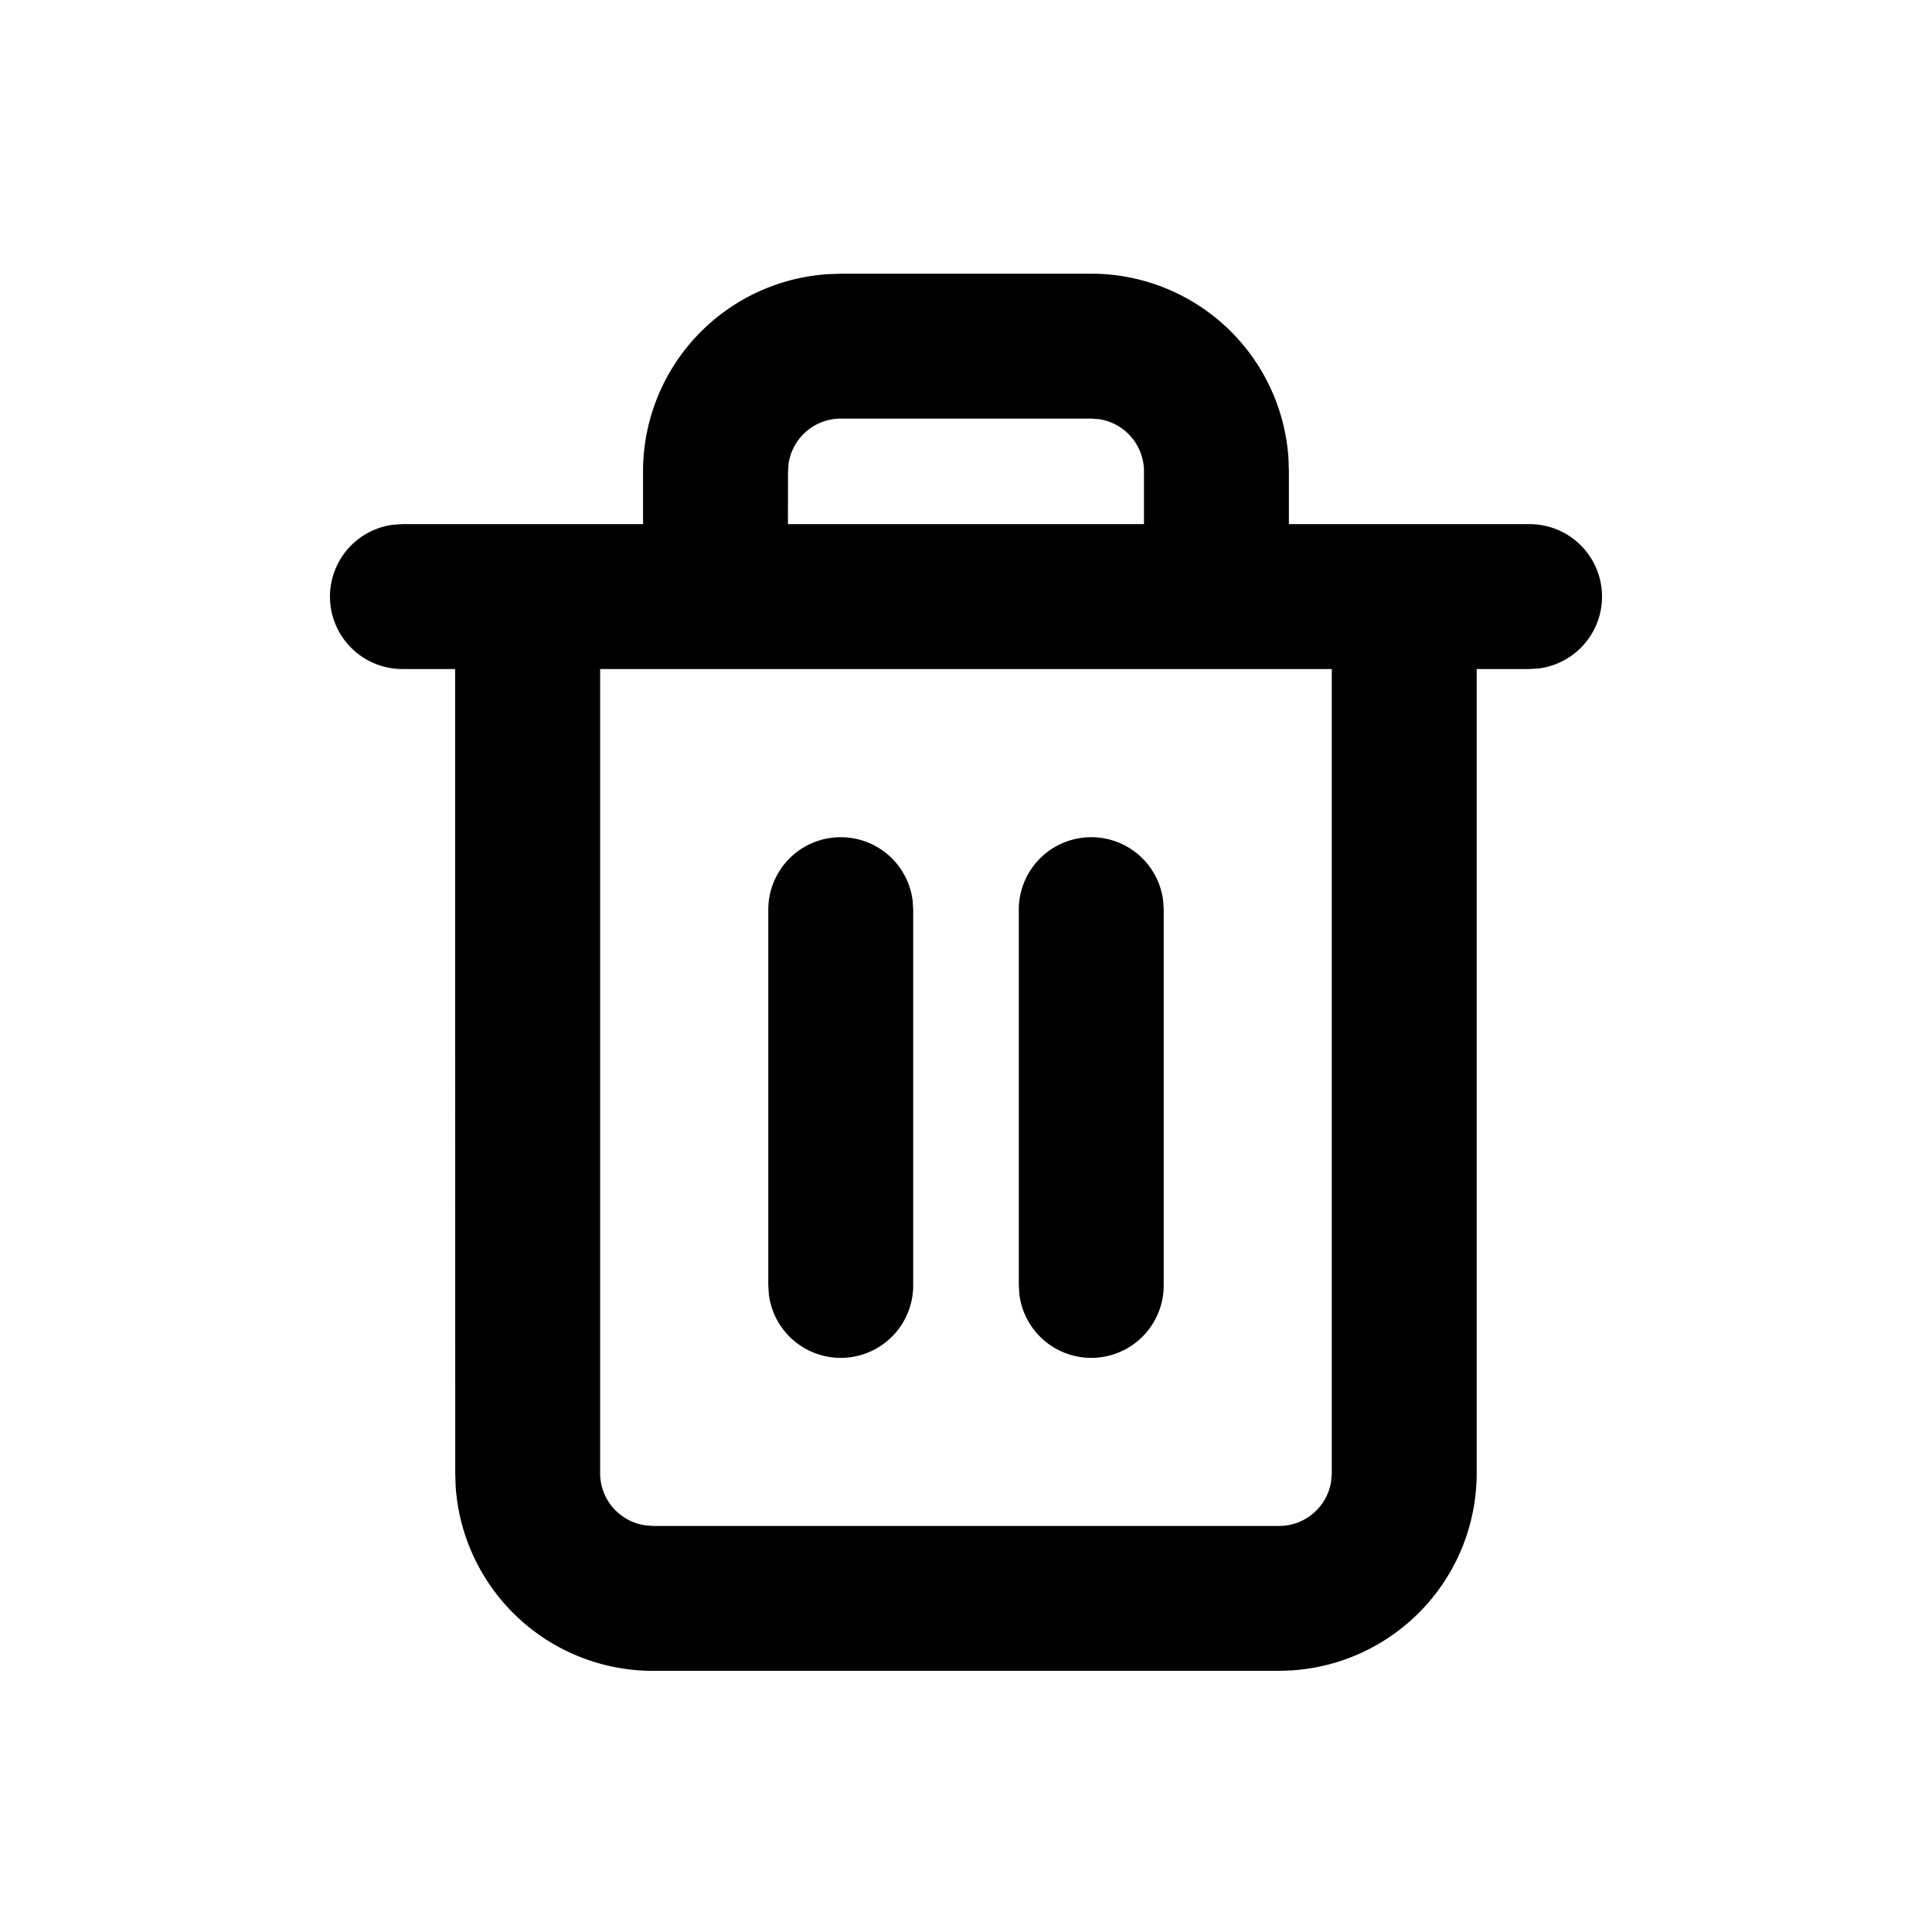 <svg viewBox="0 0 24 24" xmlns="http://www.w3.org/2000/svg">
    <g fill="none" fill-rule="evenodd">
        <path d="M0 0h24v24H0z"/>
        <path d="M13.556 3.4a2.456 2.456 0 0 1 2.45 2.294l.005.162v.655H19a.9.9 0 0 1 .113 1.793L19 8.311h-.656V18.3a2.456 2.456 0 0 1-2.294 2.45l-.161.006H8.11a2.456 2.456 0 0 1-2.45-2.295l-.005-.161-.001-9.989H5a.9.9 0 0 1-.113-1.793L5 6.511h2.988v-.655a2.456 2.456 0 0 1 2.295-2.45l.161-.006h3.112zm2.988 4.911H7.455V18.3c0 .33.243.602.56.648l.096.008h7.778c.329 0 .602-.243.648-.56l.007-.096V8.311zm-6.1 2.089a.9.9 0 0 1 .893.787l.007.113v4.667a.9.9 0 0 1-1.793.113l-.007-.113V11.3a.9.9 0 0 1 .9-.9zm3.112 0a.9.9 0 0 1 .893.787l.007.113v4.667a.9.9 0 0 1-1.793.113l-.007-.113V11.3a.9.9 0 0 1 .9-.9zm0-5.2h-3.112a.656.656 0 0 0-.648.559l-.007.097-.001.655h4.423v-.655a.656.656 0 0 0-.559-.649l-.096-.007z" fill="currentColor" fill-rule="nonzero"/>
    </g>
</svg>
